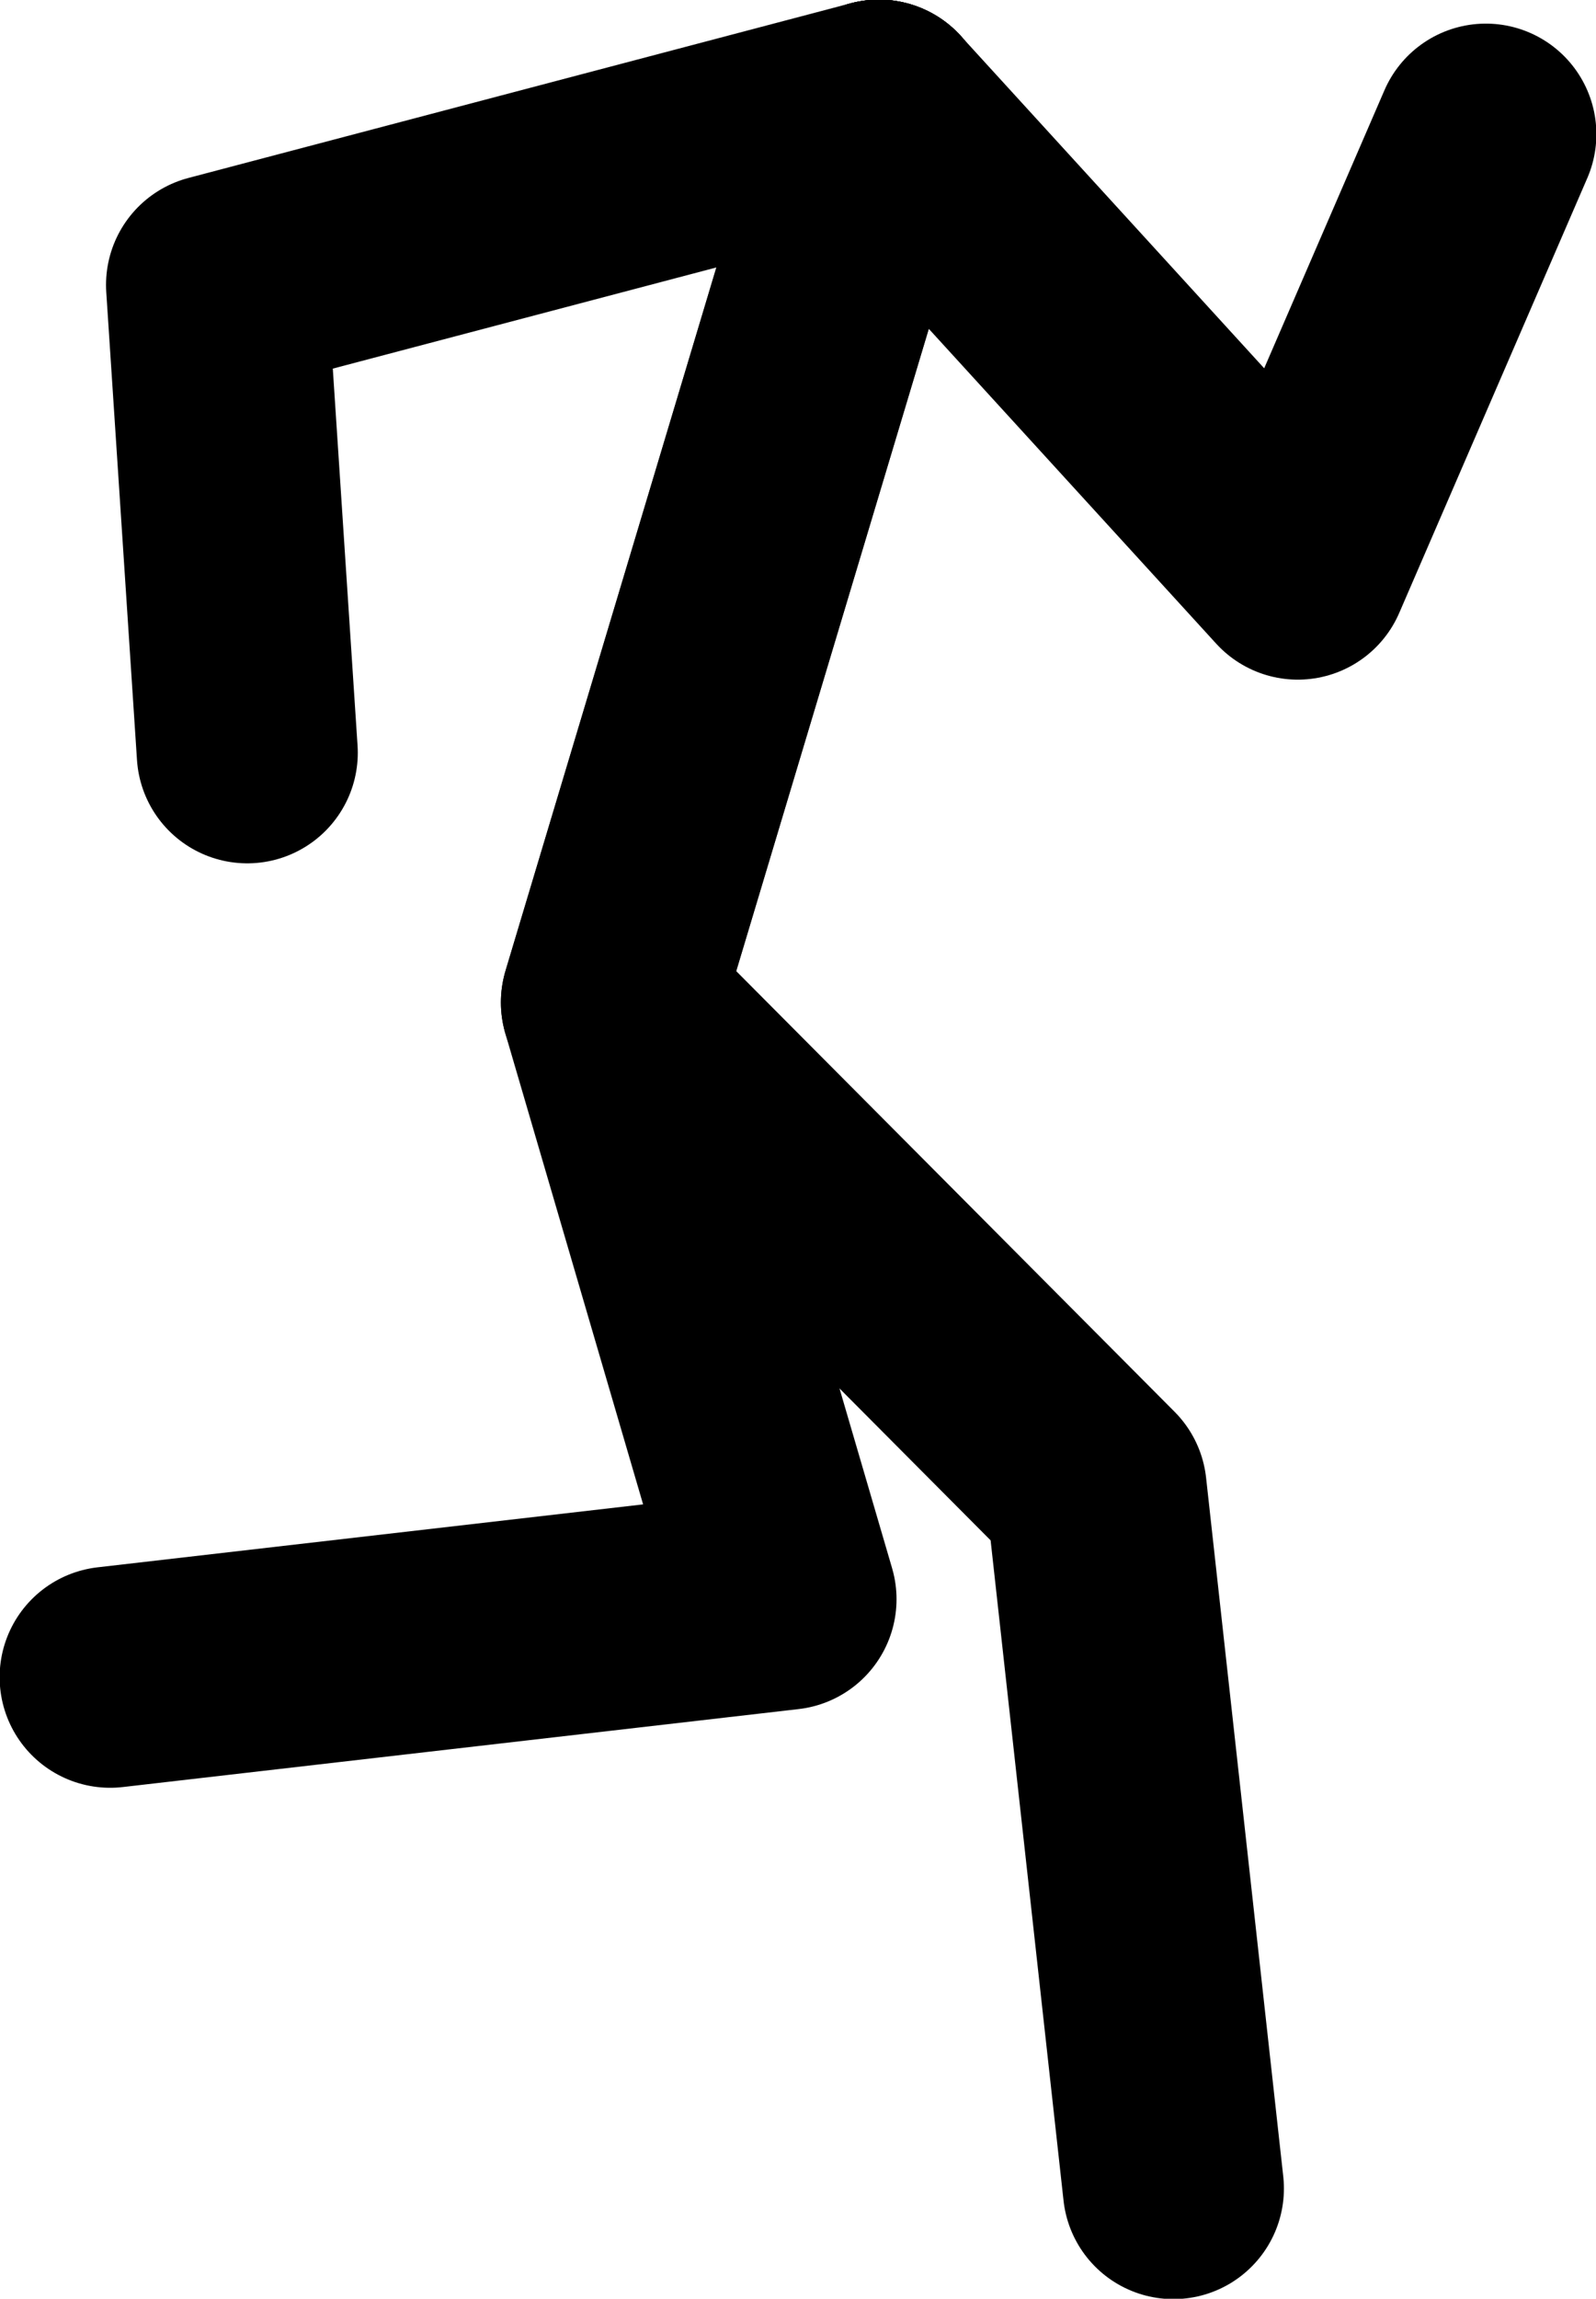 <?xml version="1.0" encoding="UTF-8" standalone="no"?>
<svg xmlns:xlink="http://www.w3.org/1999/xlink" height="153.3px" width="106.5px" xmlns="http://www.w3.org/2000/svg">
  <g transform="matrix(1.0, 0.0, 0.0, 1.0, 30.05, -35.55)">
    <path d="M28.6 42.9 L10.75 102.4 43.1 134.9 48.25 181.5" fill="none" stroke="#000000" stroke-linecap="round" stroke-linejoin="round" stroke-width="14.75"/>
    <path d="M28.6 42.9 L10.75 102.4 22.4 142.2 -22.7 147.4" fill="none" stroke="#000000" stroke-linecap="round" stroke-linejoin="round" stroke-width="14.75"/>
    <path d="M28.6 42.9 L56.55 73.5 69.1 44.5" fill="none" stroke="#000000" stroke-linecap="round" stroke-linejoin="round" stroke-width="14.75"/>
    <path d="M28.6 42.9 L-15.6 54.55 -13.55 85.75" fill="none" stroke="#000000" stroke-linecap="round" stroke-linejoin="round" stroke-width="14.75"/>
  </g>
</svg>
